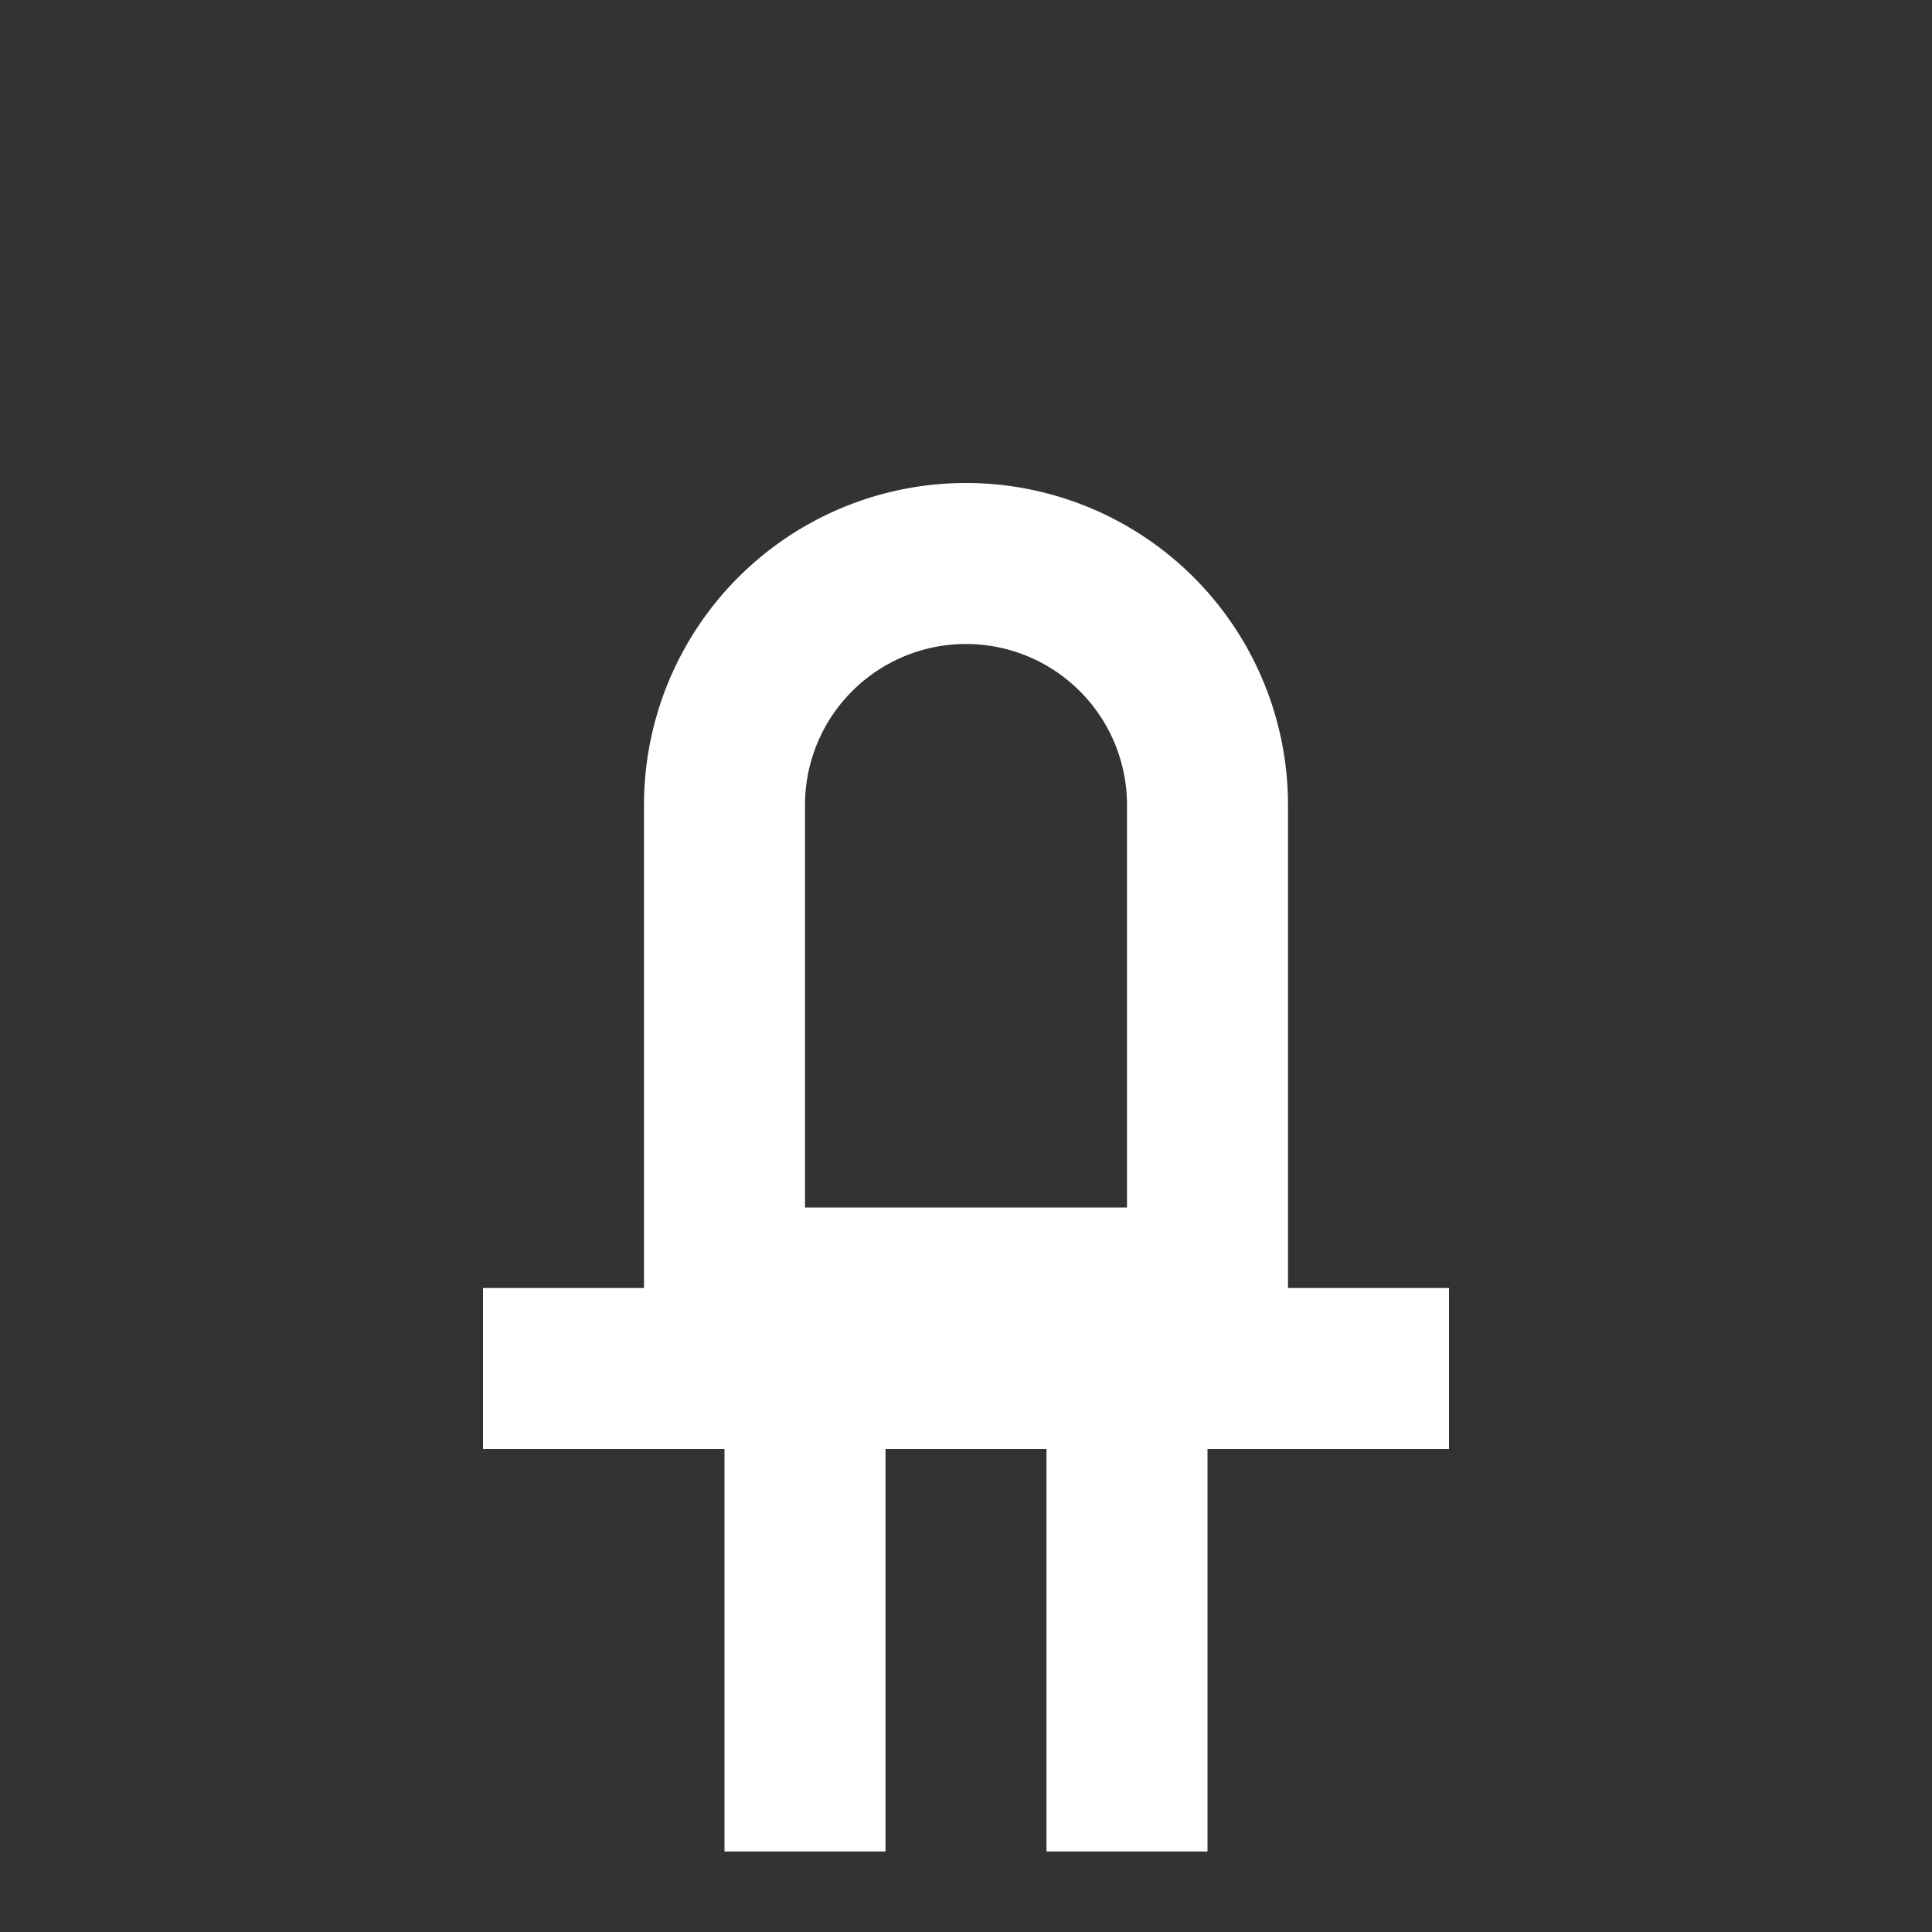 <svg xmlns="http://www.w3.org/2000/svg" fill="white" id="mdi-led-outline" viewBox="0 0 24 24"><rect x="0" y="0" width="24" height="24" fill="#333333" stroke="none"/><path d="M12,6A4,4 0 0,0 8,10V16H6V18H9V23H11V18H13V23H15V18H18V16H16V10A4,4 0 0,0 12,6M12,8A2,2 0 0,1 14,10V15H10V10A2,2 0 0,1 12,8Z" /></svg>
